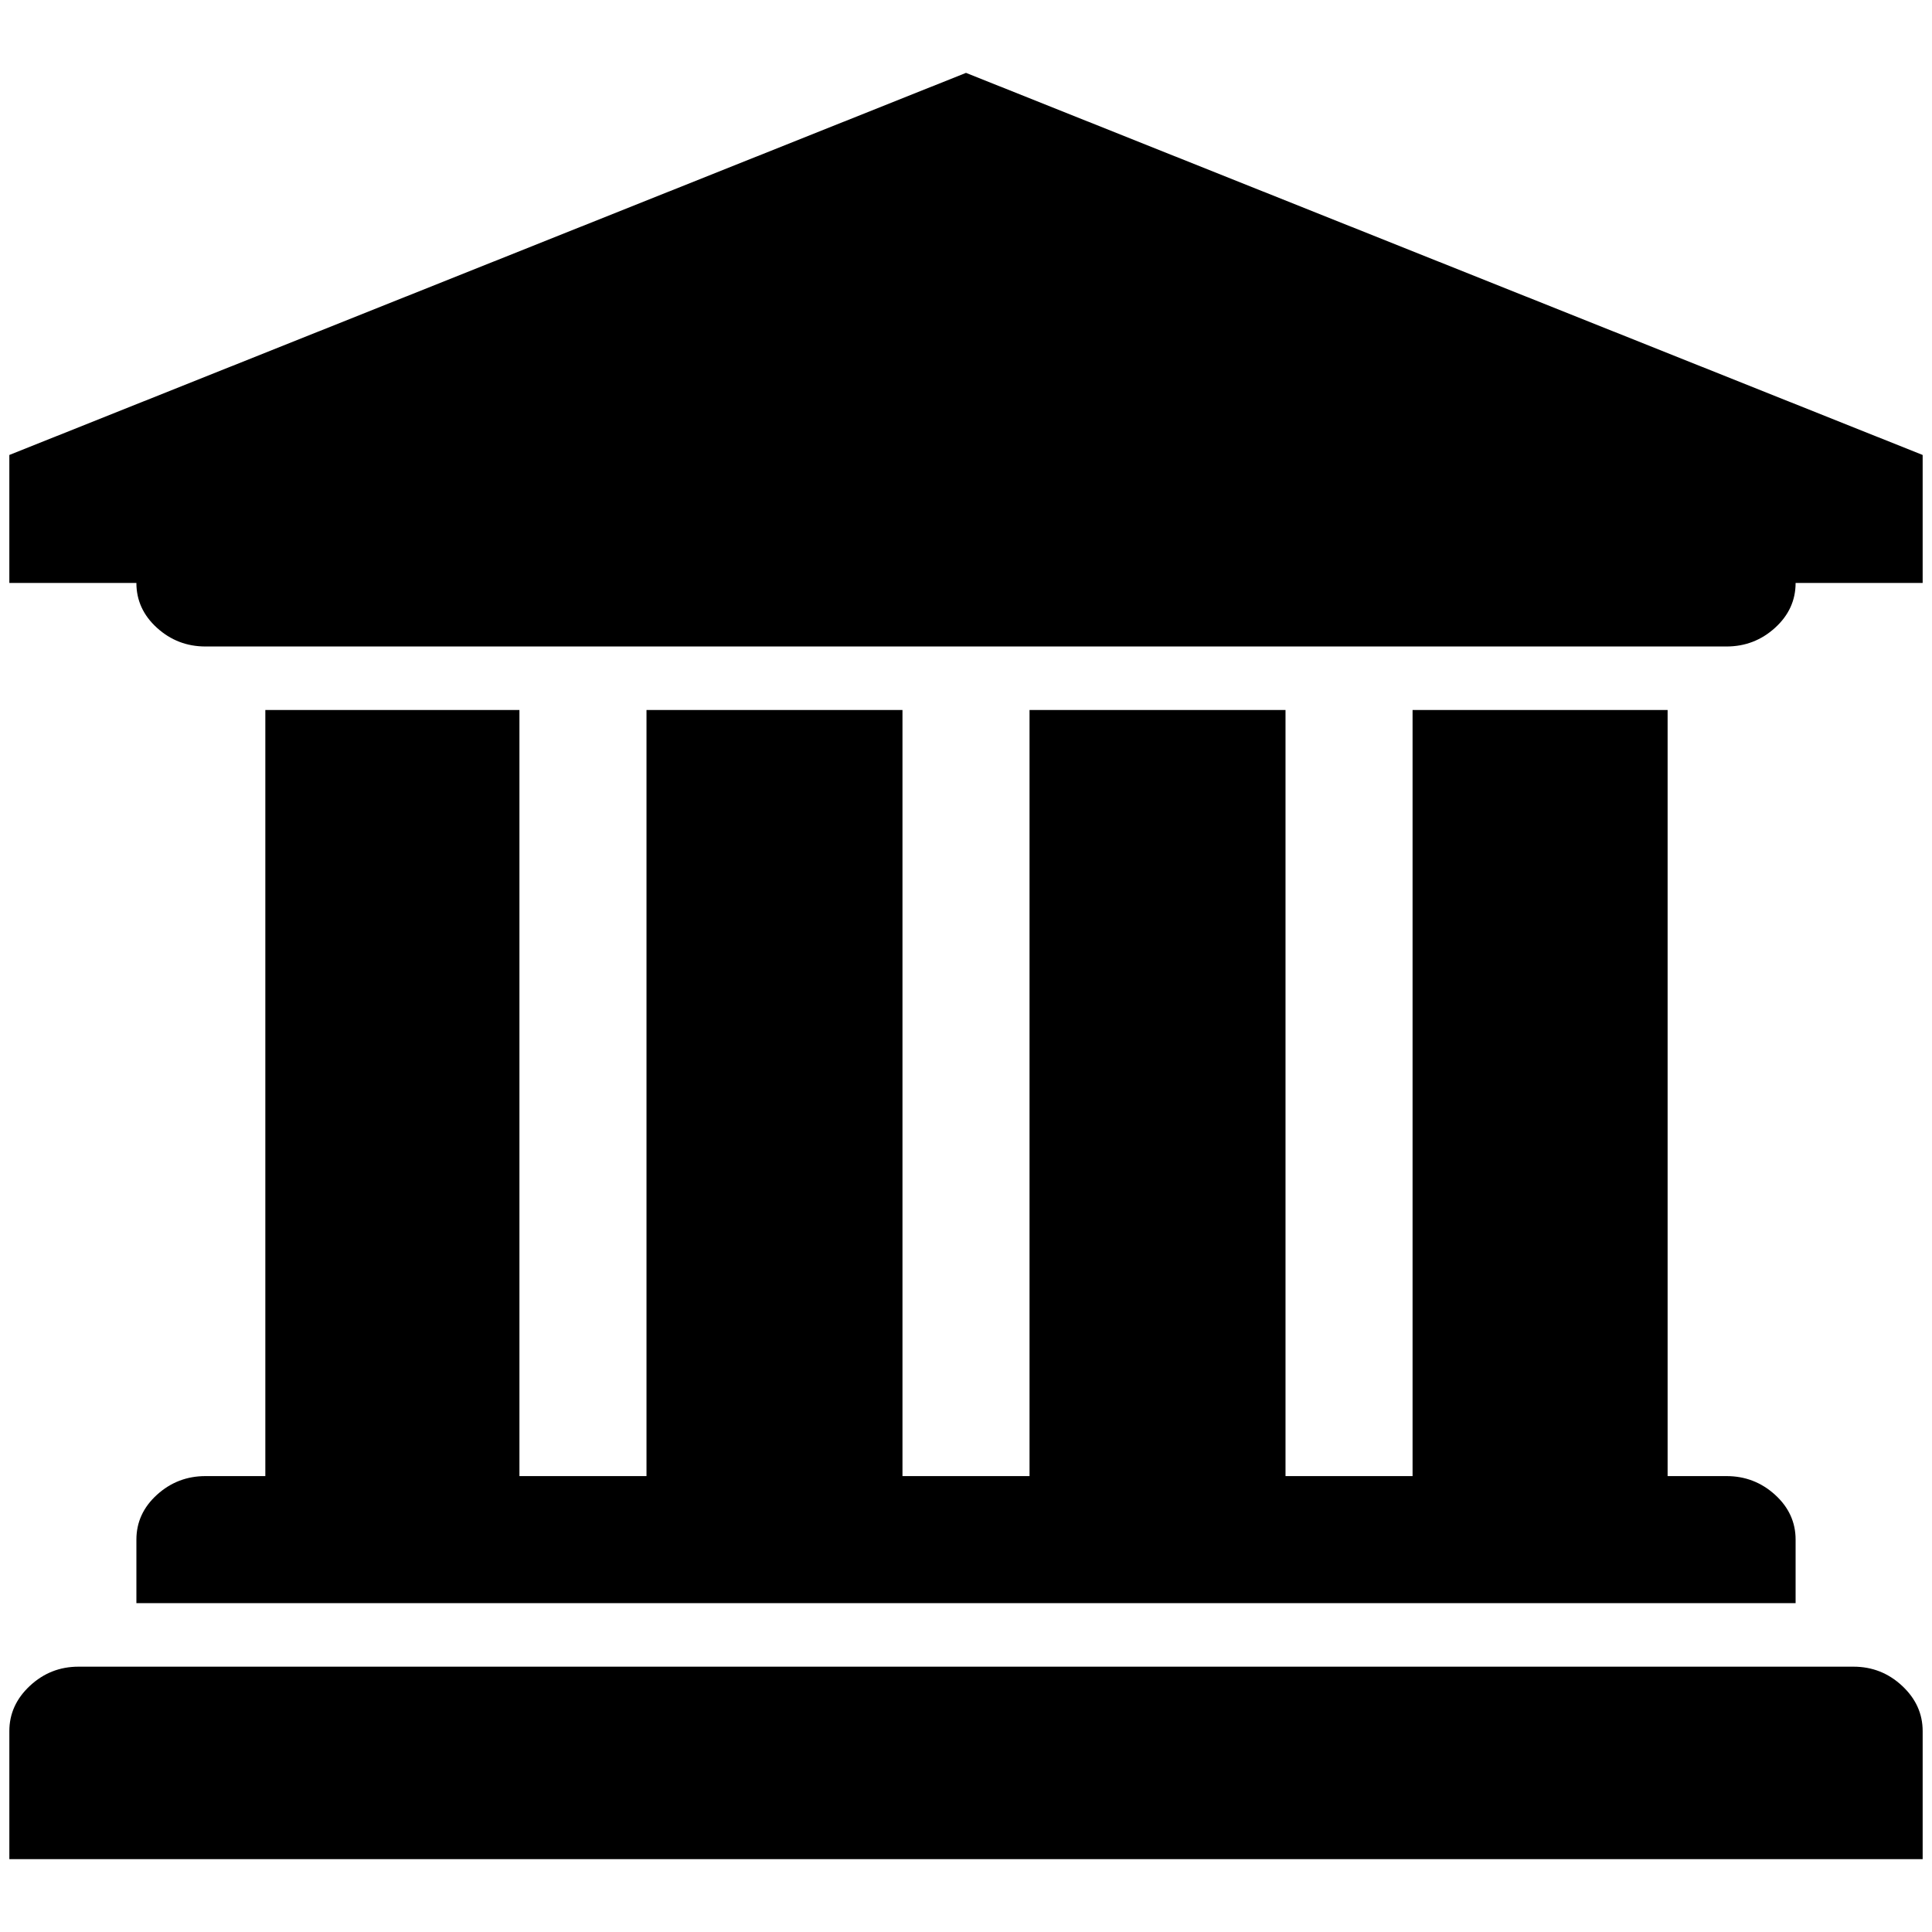 <?xml version="1.0" standalone="no"?>
<!DOCTYPE svg PUBLIC "-//W3C//DTD SVG 1.1//EN" "http://www.w3.org/Graphics/SVG/1.1/DTD/svg11.dtd" >
<svg xmlns="http://www.w3.org/2000/svg" xmlns:xlink="http://www.w3.org/1999/xlink" version="1.1" width="2048" height="2048" viewBox="-10 0 2068 2048">
   <path fill="currentColor"
d="M1024 68l1024 409v137h-136q0 28 -22 48t-52 20h-1628q-30 0 -52 -20t-22 -48h-136v-137zM274 750h272v820h136v-820h274v820h136v-820h274v820h136v-820h273v820h63q30 0 52 20t22 48v68h-1776v-68q0 -28 22 -48t52 -20h64v-820zM1974 1774q30 0 52 20.5t22 48.5v137
h-2048v-137q0 -28 22 -48.5t52 -20.5h1900z" />
</svg>
